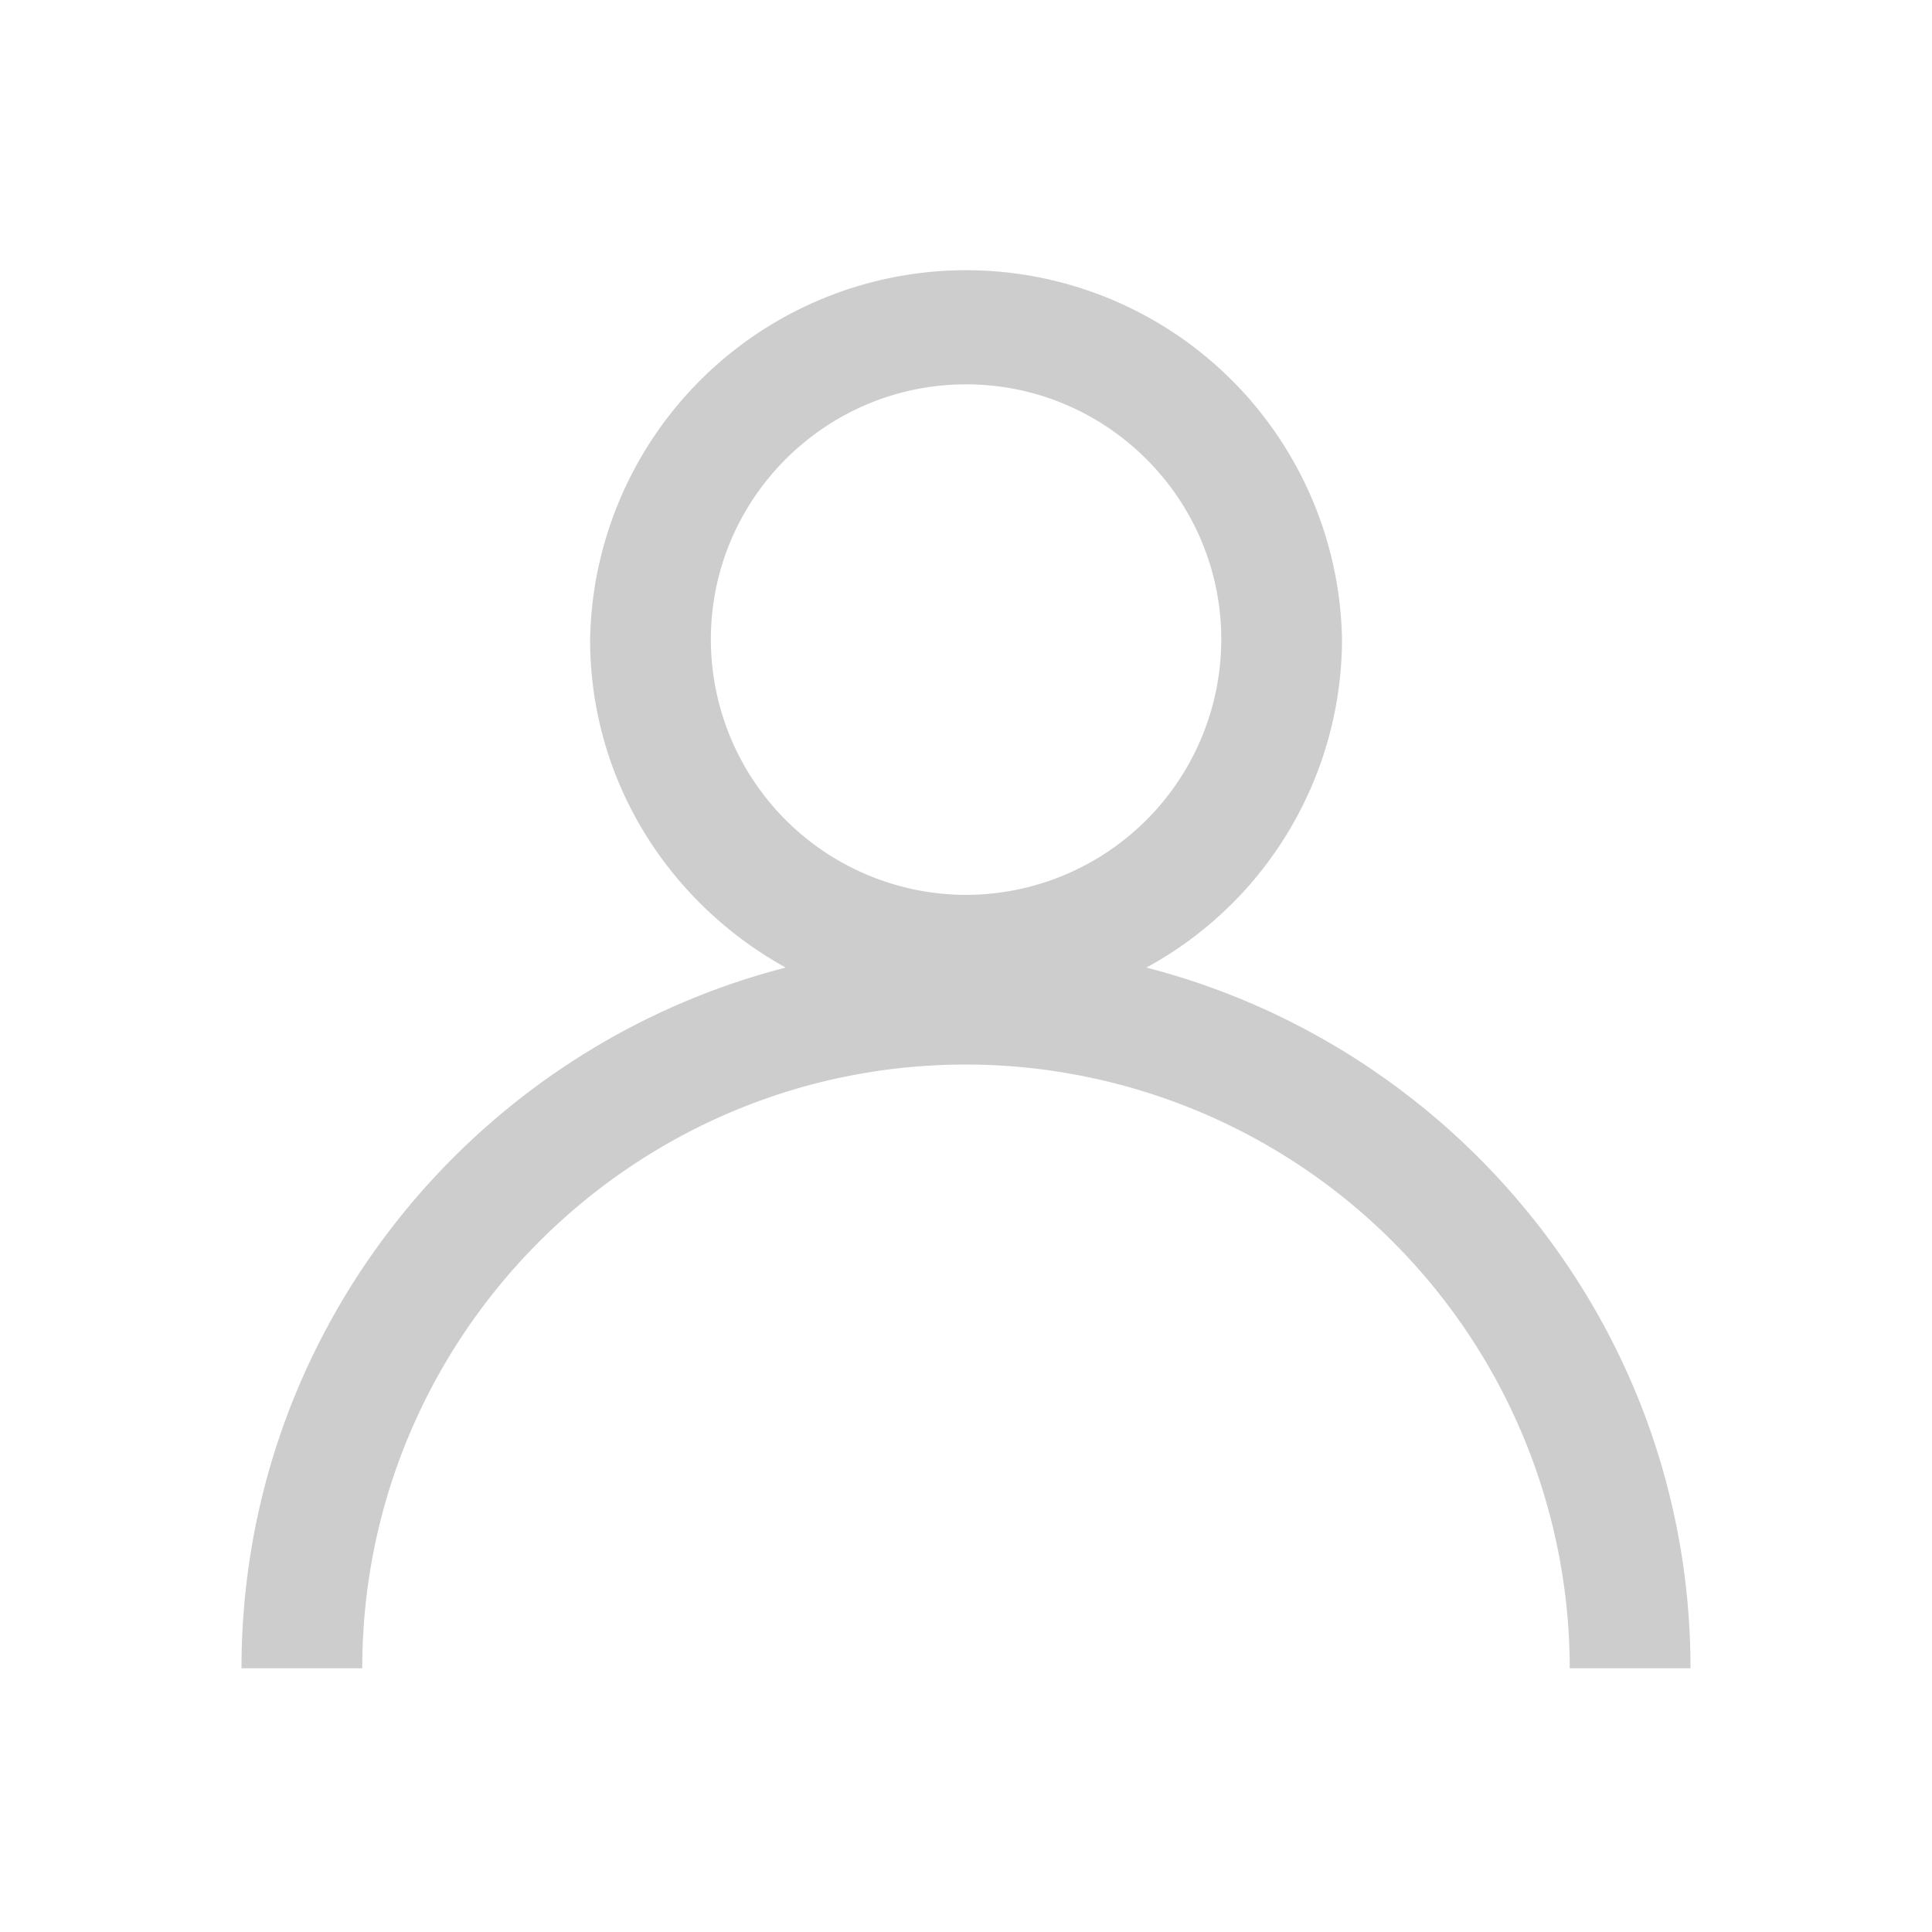<svg t="1575362149789" class="icon" viewBox="0 0 1024 1024" version="1.1" xmlns="http://www.w3.org/2000/svg" p-id="2424" width="200" height="200"><path d="M607.616 512.832a198.528 198.528 0 0 0 103.68-173.888 199.296 199.296 0 0 0-398.528 0c0 75.2 42.176 139.904 103.68 173.888C250.816 555.456 128 705.536 128 884.224h64c0-176.448 143.552-320 319.936-320a320.384 320.384 0 0 1 320.064 320h64c0-178.688-122.88-328.704-288.384-371.392z m-95.552-309.12c74.56 0 135.232 60.672 135.232 135.232a135.488 135.488 0 0 1-135.232 135.36 135.488 135.488 0 0 1-135.296-135.36c0-74.56 60.672-135.232 135.296-135.232z" p-id="2425" fill="#cdcdcd"></path></svg>